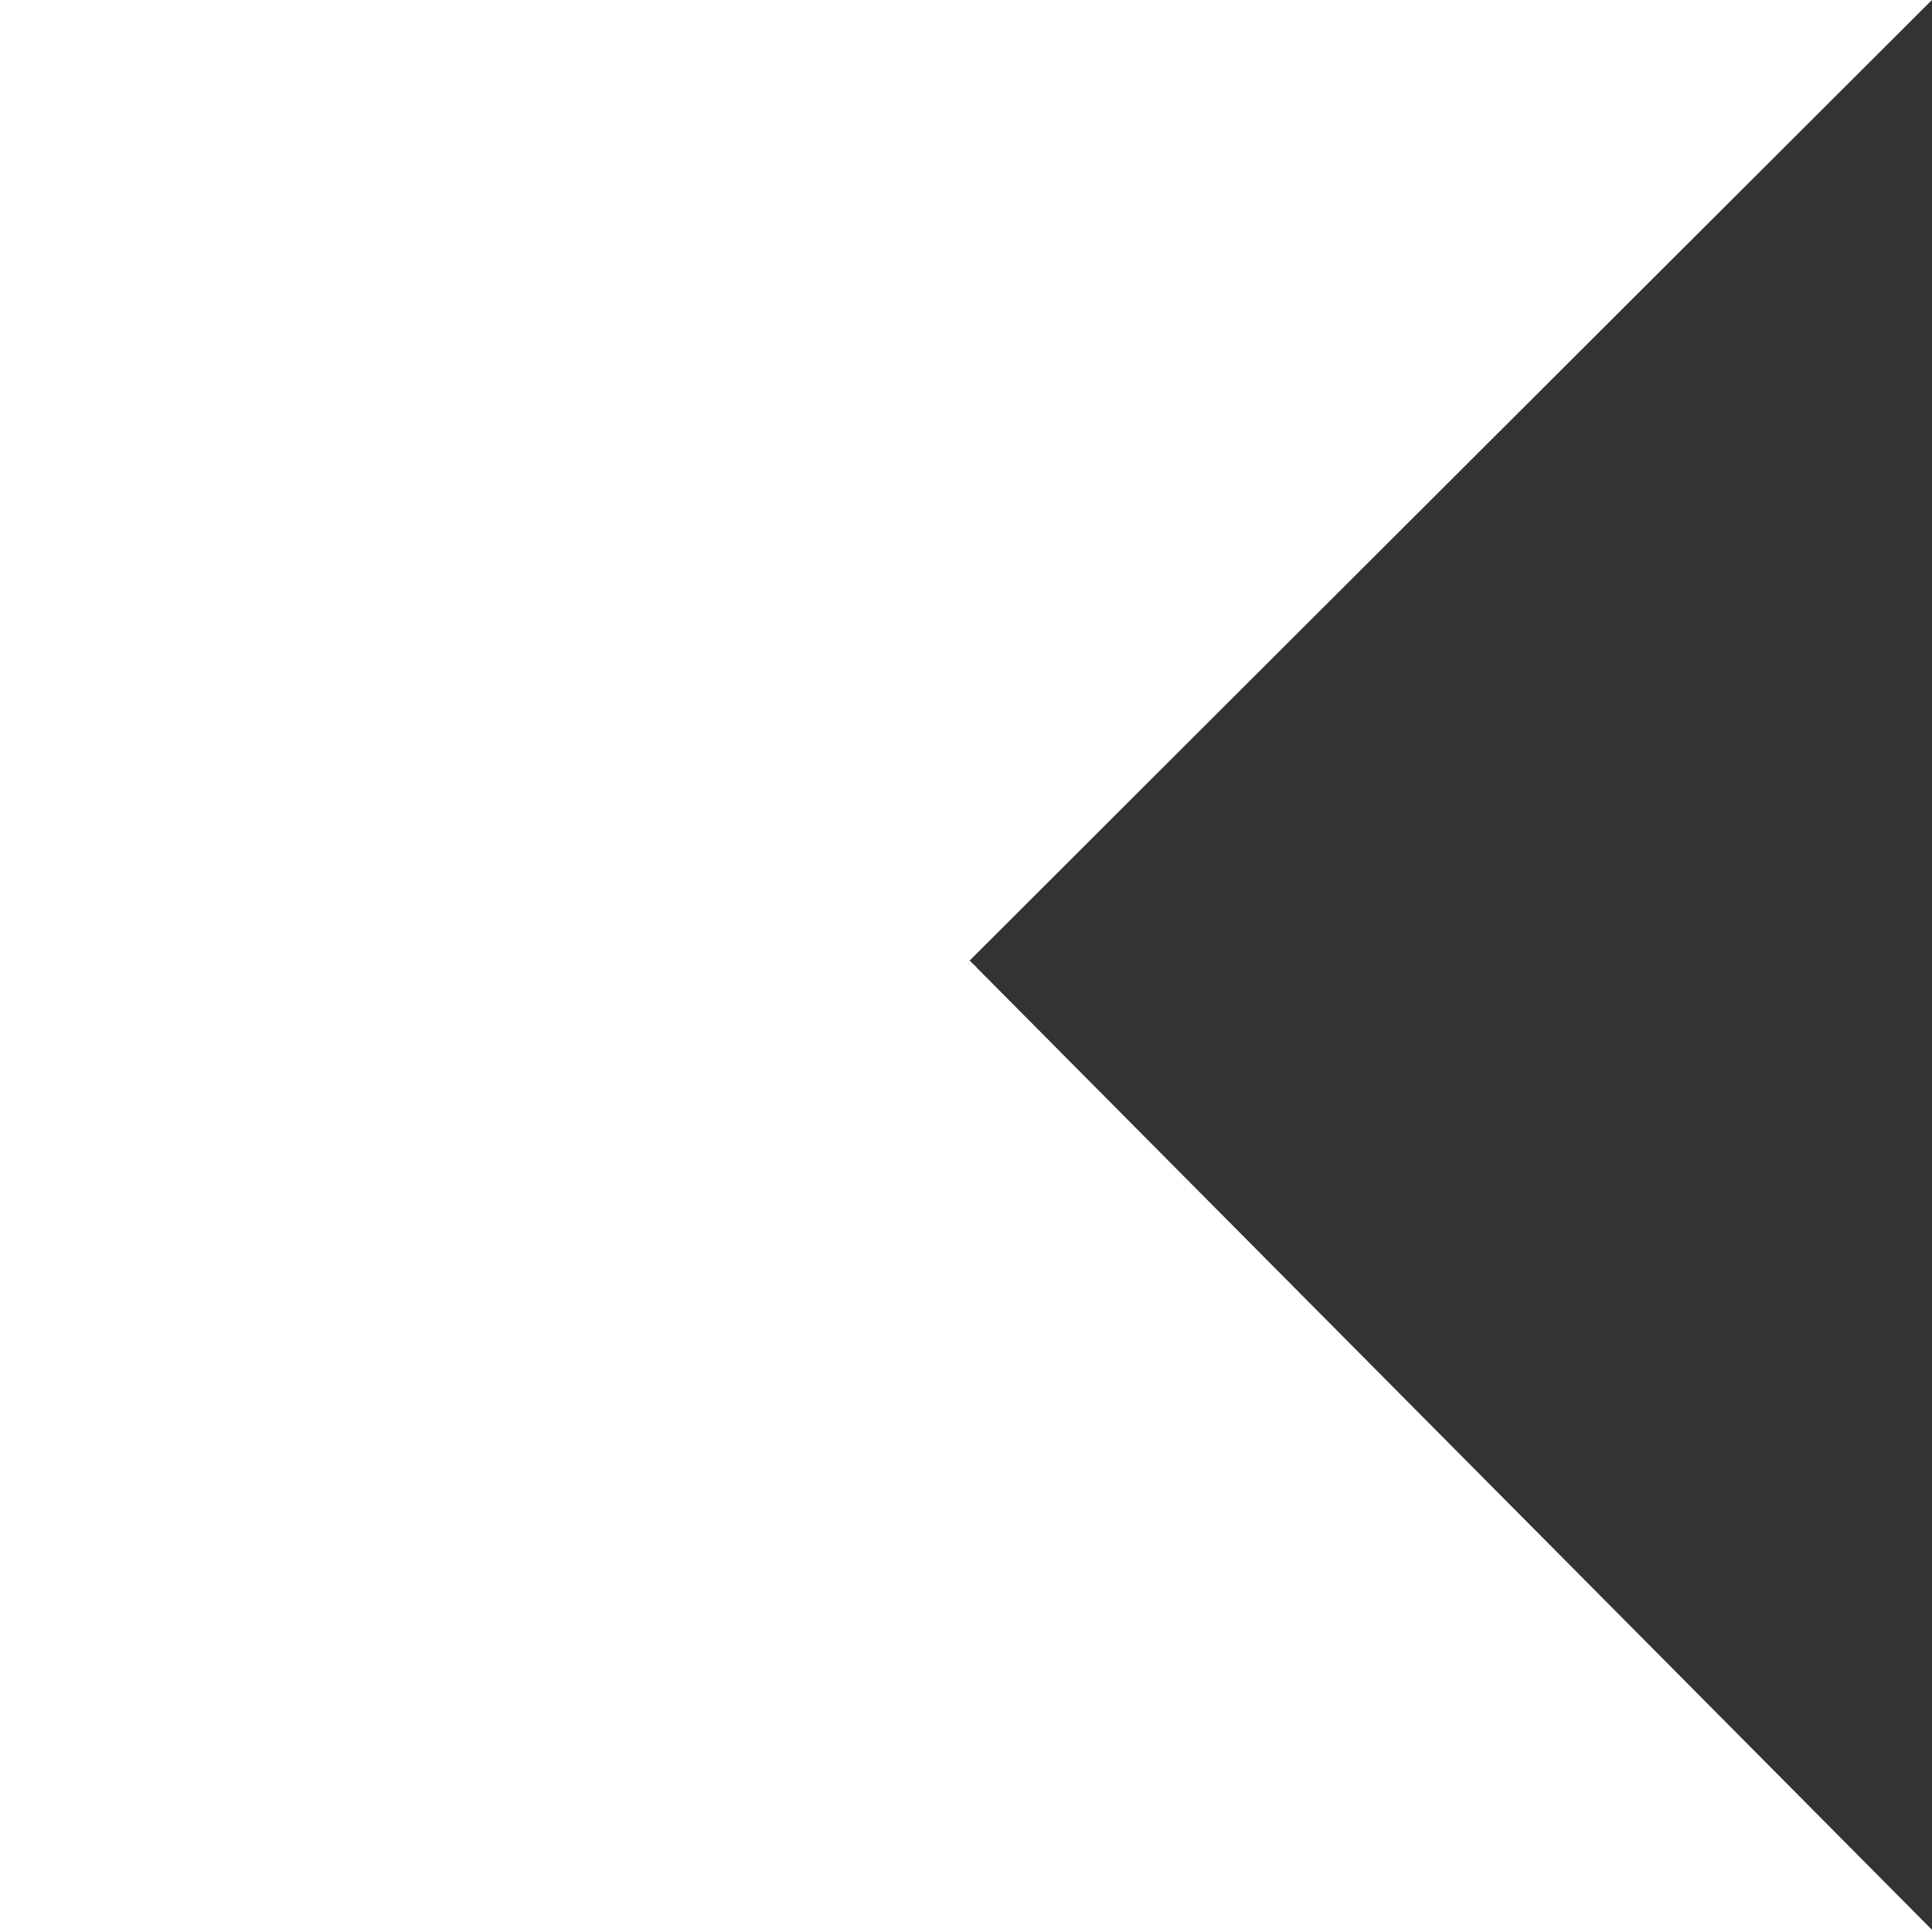 <?xml version="1.0" encoding="UTF-8" standalone="no"?>
<svg
   viewBox="0 0 24 24"
   width="2500"
   height="2500"
   version="1.1"
   id="svg27"
   sodipodi:docname="kotlin.svg"
   inkscape:version="1.3 (0e150ed6c4, 2023-07-21)"
   xmlns:inkscape="http://www.inkscape.org/namespaces/inkscape"
   xmlns:sodipodi="http://sodipodi.sourceforge.net/DTD/sodipodi-0.dtd"
   xmlns:xlink="http://www.w3.org/1999/xlink"
   xmlns="http://www.w3.org/2000/svg"
   xmlns:svg="http://www.w3.org/2000/svg">
  <rect x="0" y="0" width="24" height="24" fill="#333333" stroke="none"/>
  <defs
     id="defs27" />
  <sodipodi:namedview
     id="namedview27"
     pagecolor="#505050"
     bordercolor="#eeeeee"
     borderopacity="1"
     inkscape:showpageshadow="0"
     inkscape:pageopacity="0"
     inkscape:pagecheckerboard="0"
     inkscape:deskcolor="#d1d1d1"
     inkscape:zoom="0.45990225"
     inkscape:cx="1370.9435"
     inkscape:cy="379.42845"
     inkscape:window-width="1920"
     inkscape:window-height="1011"
     inkscape:window-x="0"
     inkscape:window-y="32"
     inkscape:window-maximized="1"
     inkscape:current-layer="svg27"
     showgrid="false" />
  <linearGradient
     id="c"
     gradientTransform="rotate(-45 32051.159 -83912.245) scale(31.584)"
     gradientUnits="userSpaceOnUse"
     x1="-1582"
     x2="-1581"
     y1="-1495.328"
     y2="-1495.328">
    <stop
       offset="0"
       stop-color="#c757bc"
       id="stop1" />
    <stop
       offset=".108"
       stop-color="#c757bc"
       id="stop2" />
    <stop
       offset=".173"
       stop-color="#cd5ca9"
       id="stop3" />
    <stop
       offset=".492"
       stop-color="#e8744f"
       id="stop4" />
    <stop
       offset=".716"
       stop-color="#f88316"
       id="stop5" />
    <stop
       offset=".823"
       stop-color="#ff8900"
       id="stop6" />
    <stop
       offset="1"
       stop-color="#ff8900"
       id="stop7" />
  </linearGradient>
  <linearGradient
     id="a">
    <stop
       offset="0"
       stop-color="#00afff"
       id="stop8" />
    <stop
       offset=".296"
       stop-color="#00afff"
       id="stop9" />
    <stop
       offset=".694"
       stop-color="#5282ff"
       id="stop10" />
    <stop
       offset="1"
       stop-color="#945dff"
       id="stop11" />
  </linearGradient>
  <linearGradient
     id="d"
     gradientTransform="rotate(-45 15635.387 -40897.94) scale(15.395)"
     gradientUnits="userSpaceOnUse"
     x1="-1582"
     x2="-1581"
     xlink:href="#a"
     y1="-1494.622"
     y2="-1494.622" />
  <linearGradient
     id="e"
     gradientTransform="matrix(7.636 -7.637 7.637 7.636 23489.887 -665.412)"
     gradientUnits="userSpaceOnUse"
     x1="-1582"
     x2="-1581"
     xlink:href="#a"
     y1="-1494.036"
     y2="-1494.036" />
  <linearGradient
     id="f"
     gradientTransform="rotate(-45 32051.159 -83912.245) scale(31.584)"
     gradientUnits="userSpaceOnUse"
     x1="-1582"
     x2="-1581"
     y1="-1495.322"
     y2="-1495.322">
    <stop
       offset="0"
       stop-color="#ad4ca4"
       id="stop12" />
    <stop
       offset=".108"
       stop-color="#ad4ca4"
       id="stop13" />
    <stop
       offset=".173"
       stop-color="#b25093"
       id="stop14" />
    <stop
       offset=".492"
       stop-color="#ca6545"
       id="stop15" />
    <stop
       offset=".716"
       stop-color="#d87213"
       id="stop16" />
    <stop
       offset=".823"
       stop-color="#de7700"
       id="stop17" />
    <stop
       offset="1"
       stop-color="#de7700"
       id="stop18" />
  </linearGradient>
  <linearGradient
     id="b">
    <stop
       offset="0"
       stop-color="#0098de"
       id="stop19" />
    <stop
       offset=".296"
       stop-color="#0098de"
       id="stop20" />
    <stop
       offset=".694"
       stop-color="#4771de"
       id="stop21" />
    <stop
       offset="1"
       stop-color="#8151de"
       id="stop22" />
  </linearGradient>
  <linearGradient
     id="g"
     gradientTransform="rotate(-45 15635.387 -40897.94) scale(15.395)"
     gradientUnits="userSpaceOnUse"
     x1="-1582"
     x2="-1581"
     xlink:href="#b"
     y1="-1494.622"
     y2="-1494.622" />
  <linearGradient
     id="h"
     gradientTransform="matrix(7.636 -7.637 7.637 7.636 23489.887 -665.412)"
     gradientUnits="userSpaceOnUse"
     x1="-1582"
     x2="-1581"
     xlink:href="#b"
     y1="-1493.643"
     y2="-1493.643" />
  <path
     id="path22"
     style="fill:#ffffff;stroke:#ffffff;stroke-width:0.038;stroke-dasharray:none;stroke-opacity:1"
     d="m 0.684,11.98 c 3.762,0 7.525,0 11.287,0 3.992,-3.989 7.989,-7.974 11.982,-11.961 -3.965,0 -7.93,0 -11.895,0 C 8.267,4.007 4.475,7.993 0.684,11.98 Z" />
  <path
     d="M24 24H0zM12.032 11.946l-.053.054h.107z"
     fill="url(#d)"
     id="path23"
     style="stroke:#ffffff;stroke-width:0.038;stroke-dasharray:none;stroke-opacity:1" />
  <path
     d="M12.05 0H0v12.672V12h.639z"
     fill="url(#e)"
     id="path24"
     style="fill:#ffffff;stroke:#ffffff;stroke-opacity:1;stroke-width:0.038;stroke-dasharray:none" />
  <path
     d="M11.979 12H.639L0 12.672V24z"
     fill="url(#f)"
     id="path25"
     style="fill:#ffffff;stroke:#ffffff;stroke-opacity:1;stroke-width:0.038;stroke-dasharray:none" />
  <path
     d="M12.086 12h-.107L0 24h24z"
     fill="url(#g)"
     id="path26"
     style="fill:#ffffff;stroke:#ffffff;stroke-opacity:1;stroke-width:0.038;stroke-dasharray:none" />
  <path
     d="M.639 12H0v.672z"
     fill="url(#h)"
     id="path27"
     style="fill:#ffffff;stroke:#ffffff;stroke-opacity:1;stroke-width:0.038;stroke-dasharray:none" />
</svg>
